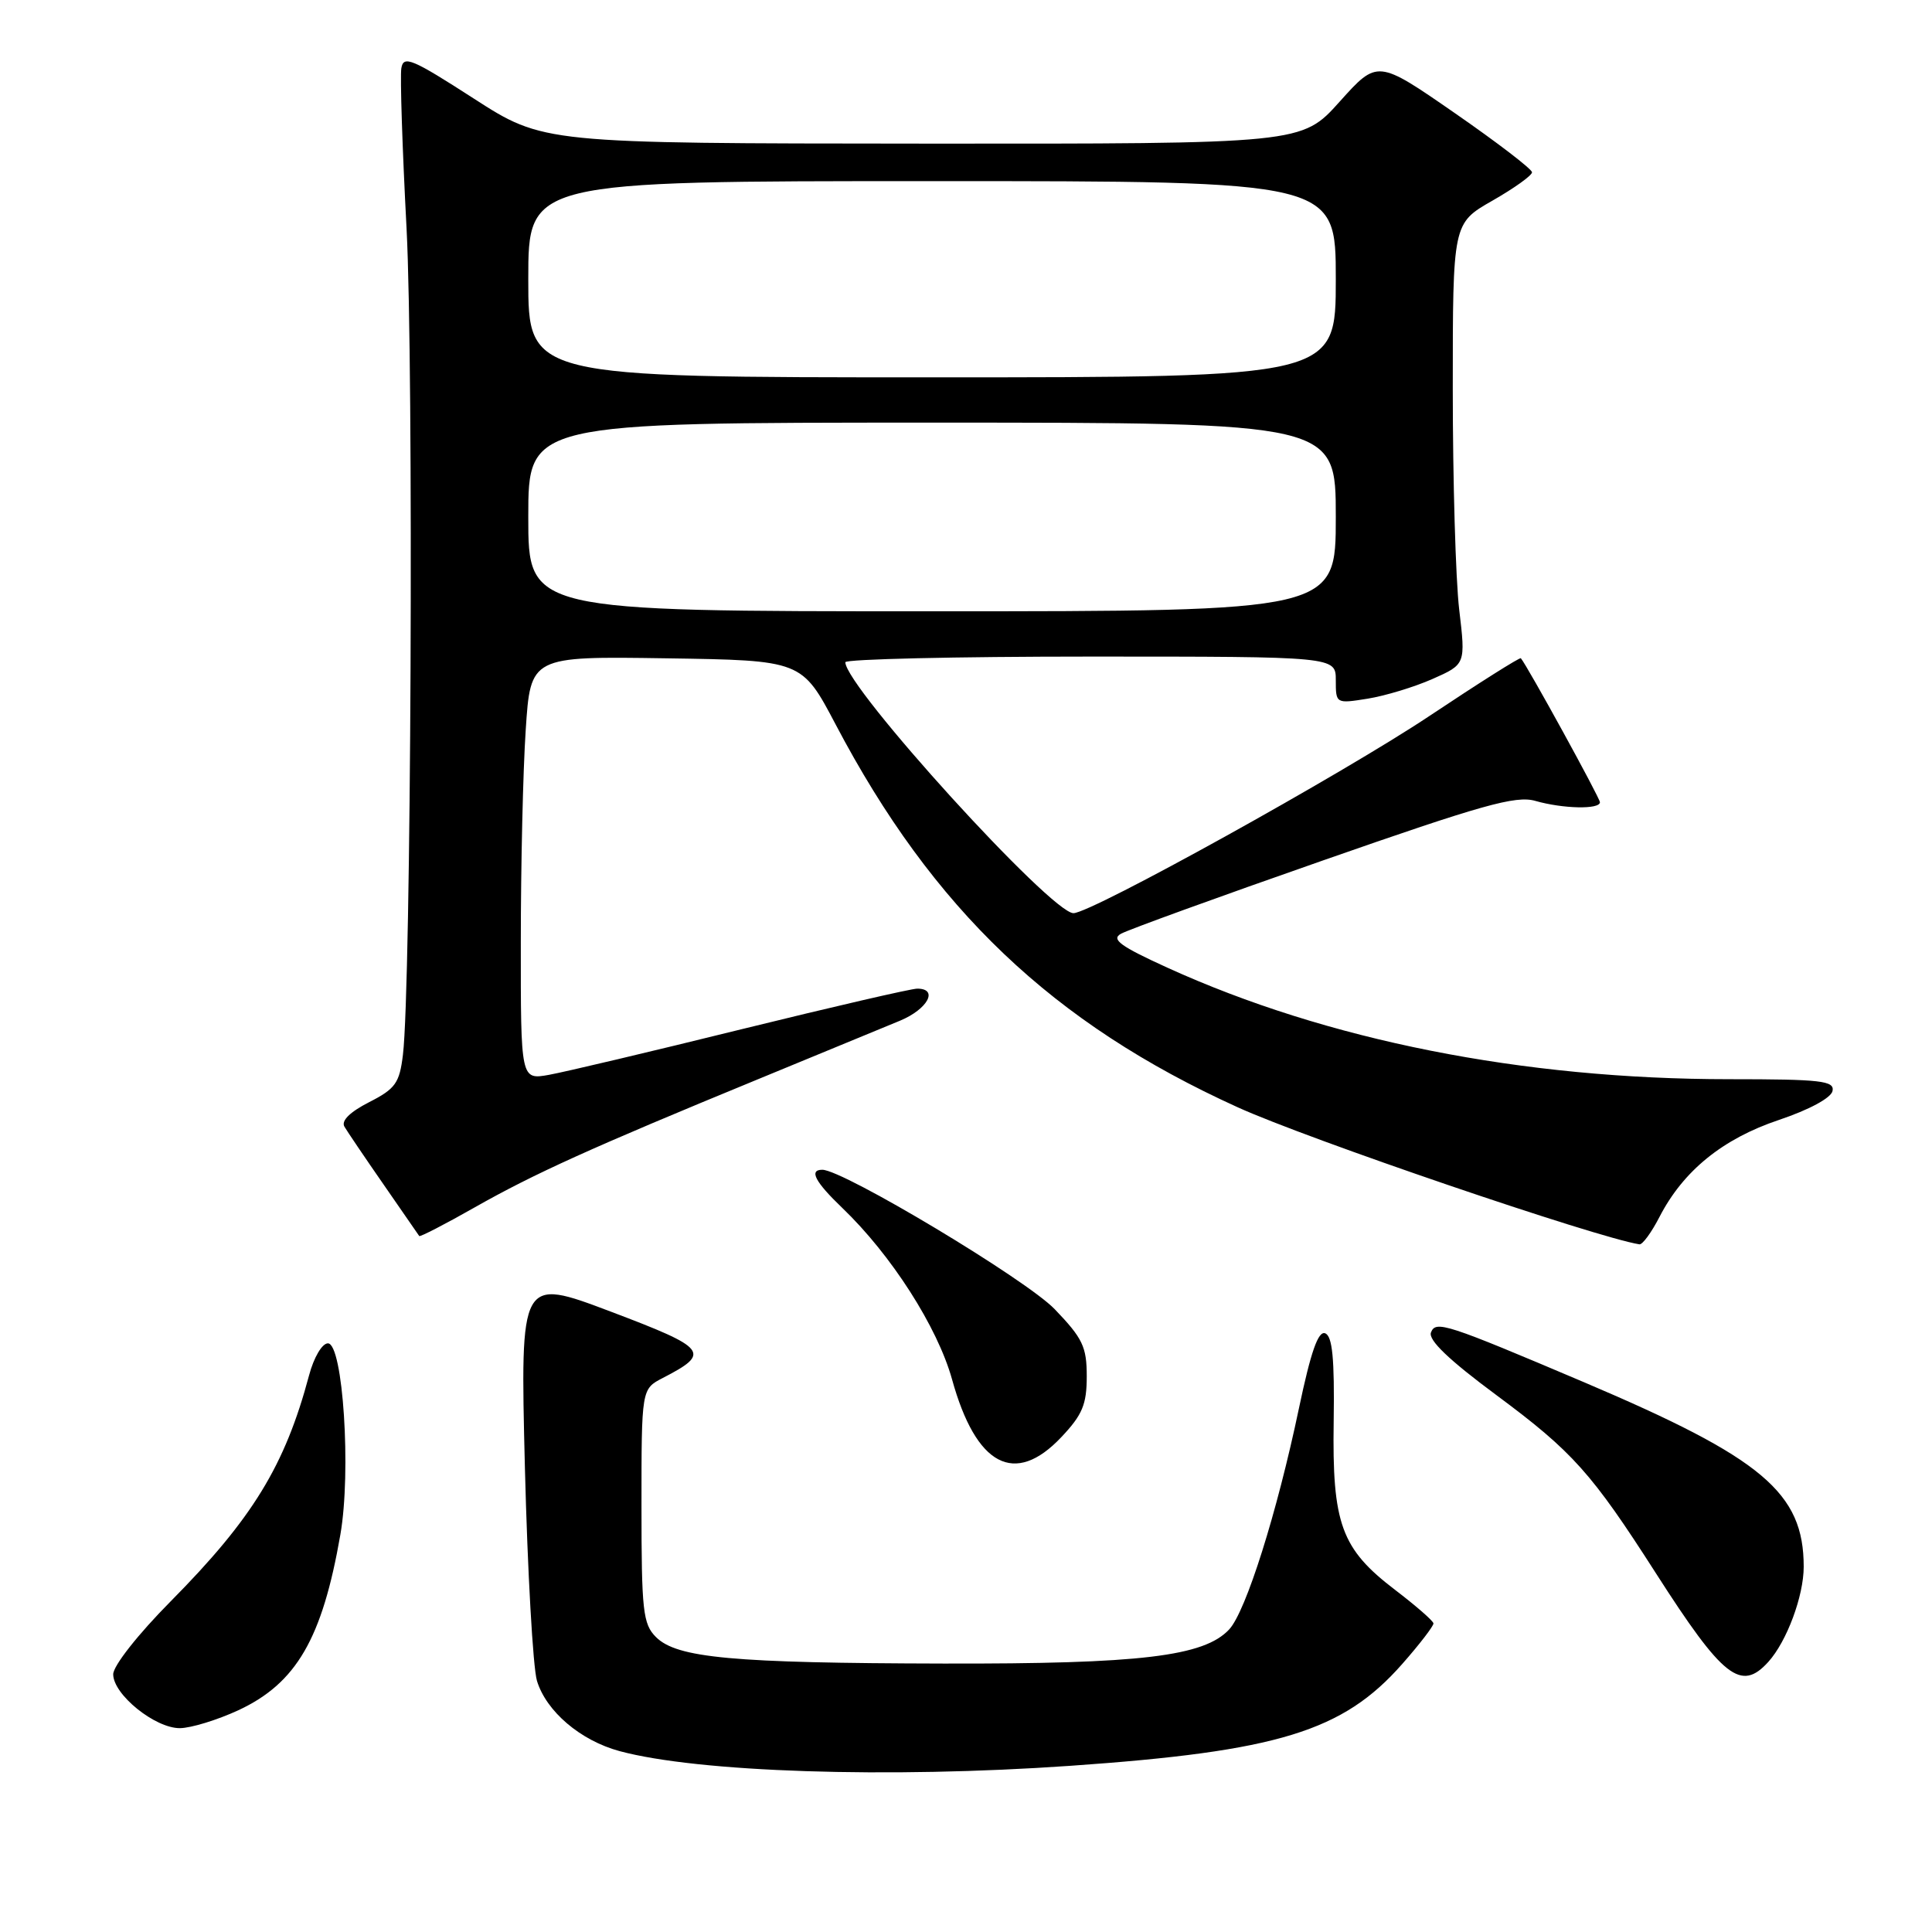<?xml version="1.0" encoding="UTF-8" standalone="no"?>
<!DOCTYPE svg PUBLIC "-//W3C//DTD SVG 1.1//EN" "http://www.w3.org/Graphics/SVG/1.1/DTD/svg11.dtd" >
<svg xmlns="http://www.w3.org/2000/svg" xmlns:xlink="http://www.w3.org/1999/xlink" version="1.1" viewBox="0 0 256 256">
 <g >
 <path fill="currentColor"
d=" M 141.81 233.98 C 169.33 232.06 177.93 229.43 185.79 220.50 C 188.11 217.87 189.97 215.44 189.94 215.11 C 189.91 214.77 187.62 212.78 184.86 210.67 C 177.71 205.22 176.51 201.93 176.72 188.33 C 176.84 180.02 176.55 177.04 175.59 176.67 C 174.67 176.32 173.69 179.12 172.12 186.59 C 169.21 200.47 165.09 213.53 162.87 215.91 C 159.54 219.48 151.14 220.49 125.00 220.43 C 97.05 220.37 89.69 219.69 86.92 216.92 C 85.19 215.19 85.00 213.45 85.00 199.53 C 85.00 184.05 85.00 184.05 87.82 182.59 C 94.25 179.27 93.78 178.66 80.94 173.80 C 68.93 169.26 68.93 169.26 69.55 194.38 C 69.90 208.20 70.62 220.95 71.15 222.72 C 72.39 226.78 76.92 230.63 82.09 232.03 C 92.53 234.84 117.67 235.66 141.81 233.98 Z  M 31.60 226.61 C 39.27 223.03 42.70 217.13 45.10 203.35 C 46.56 194.99 45.45 178.00 43.45 178.00 C 42.68 178.00 41.58 179.87 40.95 182.25 C 37.76 194.20 33.47 201.22 22.61 212.19 C 18.29 216.55 15.00 220.73 15.00 221.85 C 15.00 224.53 20.53 229.00 23.83 228.99 C 25.30 228.98 28.79 227.91 31.60 226.61 Z  M 234.31 220.21 C 236.76 217.50 239.00 211.48 239.00 207.60 C 239.00 197.79 233.55 193.21 209.98 183.19 C 191.54 175.36 190.24 174.94 189.61 176.56 C 189.23 177.56 192.00 180.21 198.28 184.86 C 208.40 192.37 210.89 195.15 219.44 208.50 C 228.31 222.34 230.69 224.21 234.31 220.21 Z  M 140.63 190.43 C 143.43 187.47 144.00 186.09 144.00 182.37 C 144.00 178.45 143.46 177.33 139.75 173.47 C 135.96 169.53 111.73 155.00 108.96 155.00 C 107.16 155.00 108.00 156.60 111.60 160.05 C 118.11 166.29 124.22 175.84 126.15 182.77 C 129.33 194.26 134.46 196.97 140.63 190.43 Z  M 219.89 161.25 C 223.04 155.14 228.26 150.90 235.71 148.40 C 239.73 147.05 242.63 145.48 242.82 144.56 C 243.10 143.21 241.30 143.00 229.12 143.00 C 201.76 143.00 175.83 137.85 154.68 128.22 C 148.45 125.38 147.20 124.47 148.53 123.73 C 149.44 123.21 161.48 118.84 175.28 114.02 C 196.39 106.64 200.85 105.38 203.43 106.12 C 207.09 107.17 212.00 107.28 212.00 106.30 C 212.00 105.74 202.37 88.21 201.52 87.22 C 201.39 87.07 195.93 90.52 189.39 94.88 C 177.89 102.55 144.59 121.00 142.24 121.00 C 139.28 121.00 112.05 91.05 112.01 87.75 C 112.00 87.34 126.62 87.00 144.50 87.00 C 177.00 87.00 177.00 87.00 177.00 90.13 C 177.00 93.24 177.02 93.25 181.21 92.58 C 183.52 92.21 187.39 91.04 189.81 89.97 C 194.21 88.02 194.21 88.02 193.35 80.76 C 192.88 76.77 192.50 63.62 192.50 51.54 C 192.50 29.59 192.50 29.59 197.75 26.59 C 200.64 24.94 203.00 23.25 203.00 22.83 C 203.00 22.41 198.39 18.88 192.76 14.98 C 182.52 7.89 182.52 7.89 177.51 13.47 C 172.50 19.06 172.50 19.06 122.25 19.03 C 72.00 19.00 72.00 19.00 62.75 13.04 C 54.58 7.77 53.46 7.31 53.18 9.04 C 53.00 10.12 53.31 19.67 53.87 30.25 C 54.83 48.68 54.48 130.89 53.39 139.76 C 52.94 143.51 52.40 144.27 48.90 146.05 C 46.36 147.35 45.18 148.51 45.64 149.29 C 46.03 149.95 48.38 153.43 50.86 157.00 C 53.34 160.57 55.45 163.63 55.55 163.78 C 55.64 163.93 58.95 162.23 62.89 159.99 C 70.84 155.49 78.30 152.11 100.50 142.98 C 108.75 139.58 117.19 136.11 119.25 135.25 C 122.93 133.72 124.40 131.00 121.54 131.00 C 120.74 131.00 110.28 133.42 98.29 136.37 C 86.31 139.33 74.81 142.05 72.75 142.42 C 69.00 143.09 69.00 143.09 69.01 124.80 C 69.01 114.73 69.30 102.10 69.66 96.73 C 70.30 86.96 70.30 86.96 88.28 87.23 C 106.25 87.50 106.25 87.50 110.73 96.00 C 123.61 120.48 139.48 135.59 164.00 146.72 C 173.28 150.94 211.48 163.97 217.23 164.88 C 217.63 164.95 218.83 163.31 219.89 161.25 Z  M 70.00 68.50 C 70.00 56.00 70.00 56.00 123.50 56.00 C 177.00 56.00 177.00 56.00 177.00 68.50 C 177.00 81.00 177.00 81.00 123.50 81.00 C 70.00 81.00 70.00 81.00 70.00 68.50 Z  M 70.00 37.00 C 70.00 24.00 70.00 24.00 123.50 24.00 C 177.00 24.00 177.00 24.00 177.00 37.00 C 177.00 50.00 177.00 50.00 123.50 50.00 C 70.00 50.00 70.00 50.00 70.00 37.00 Z "/>
</g>
</svg>